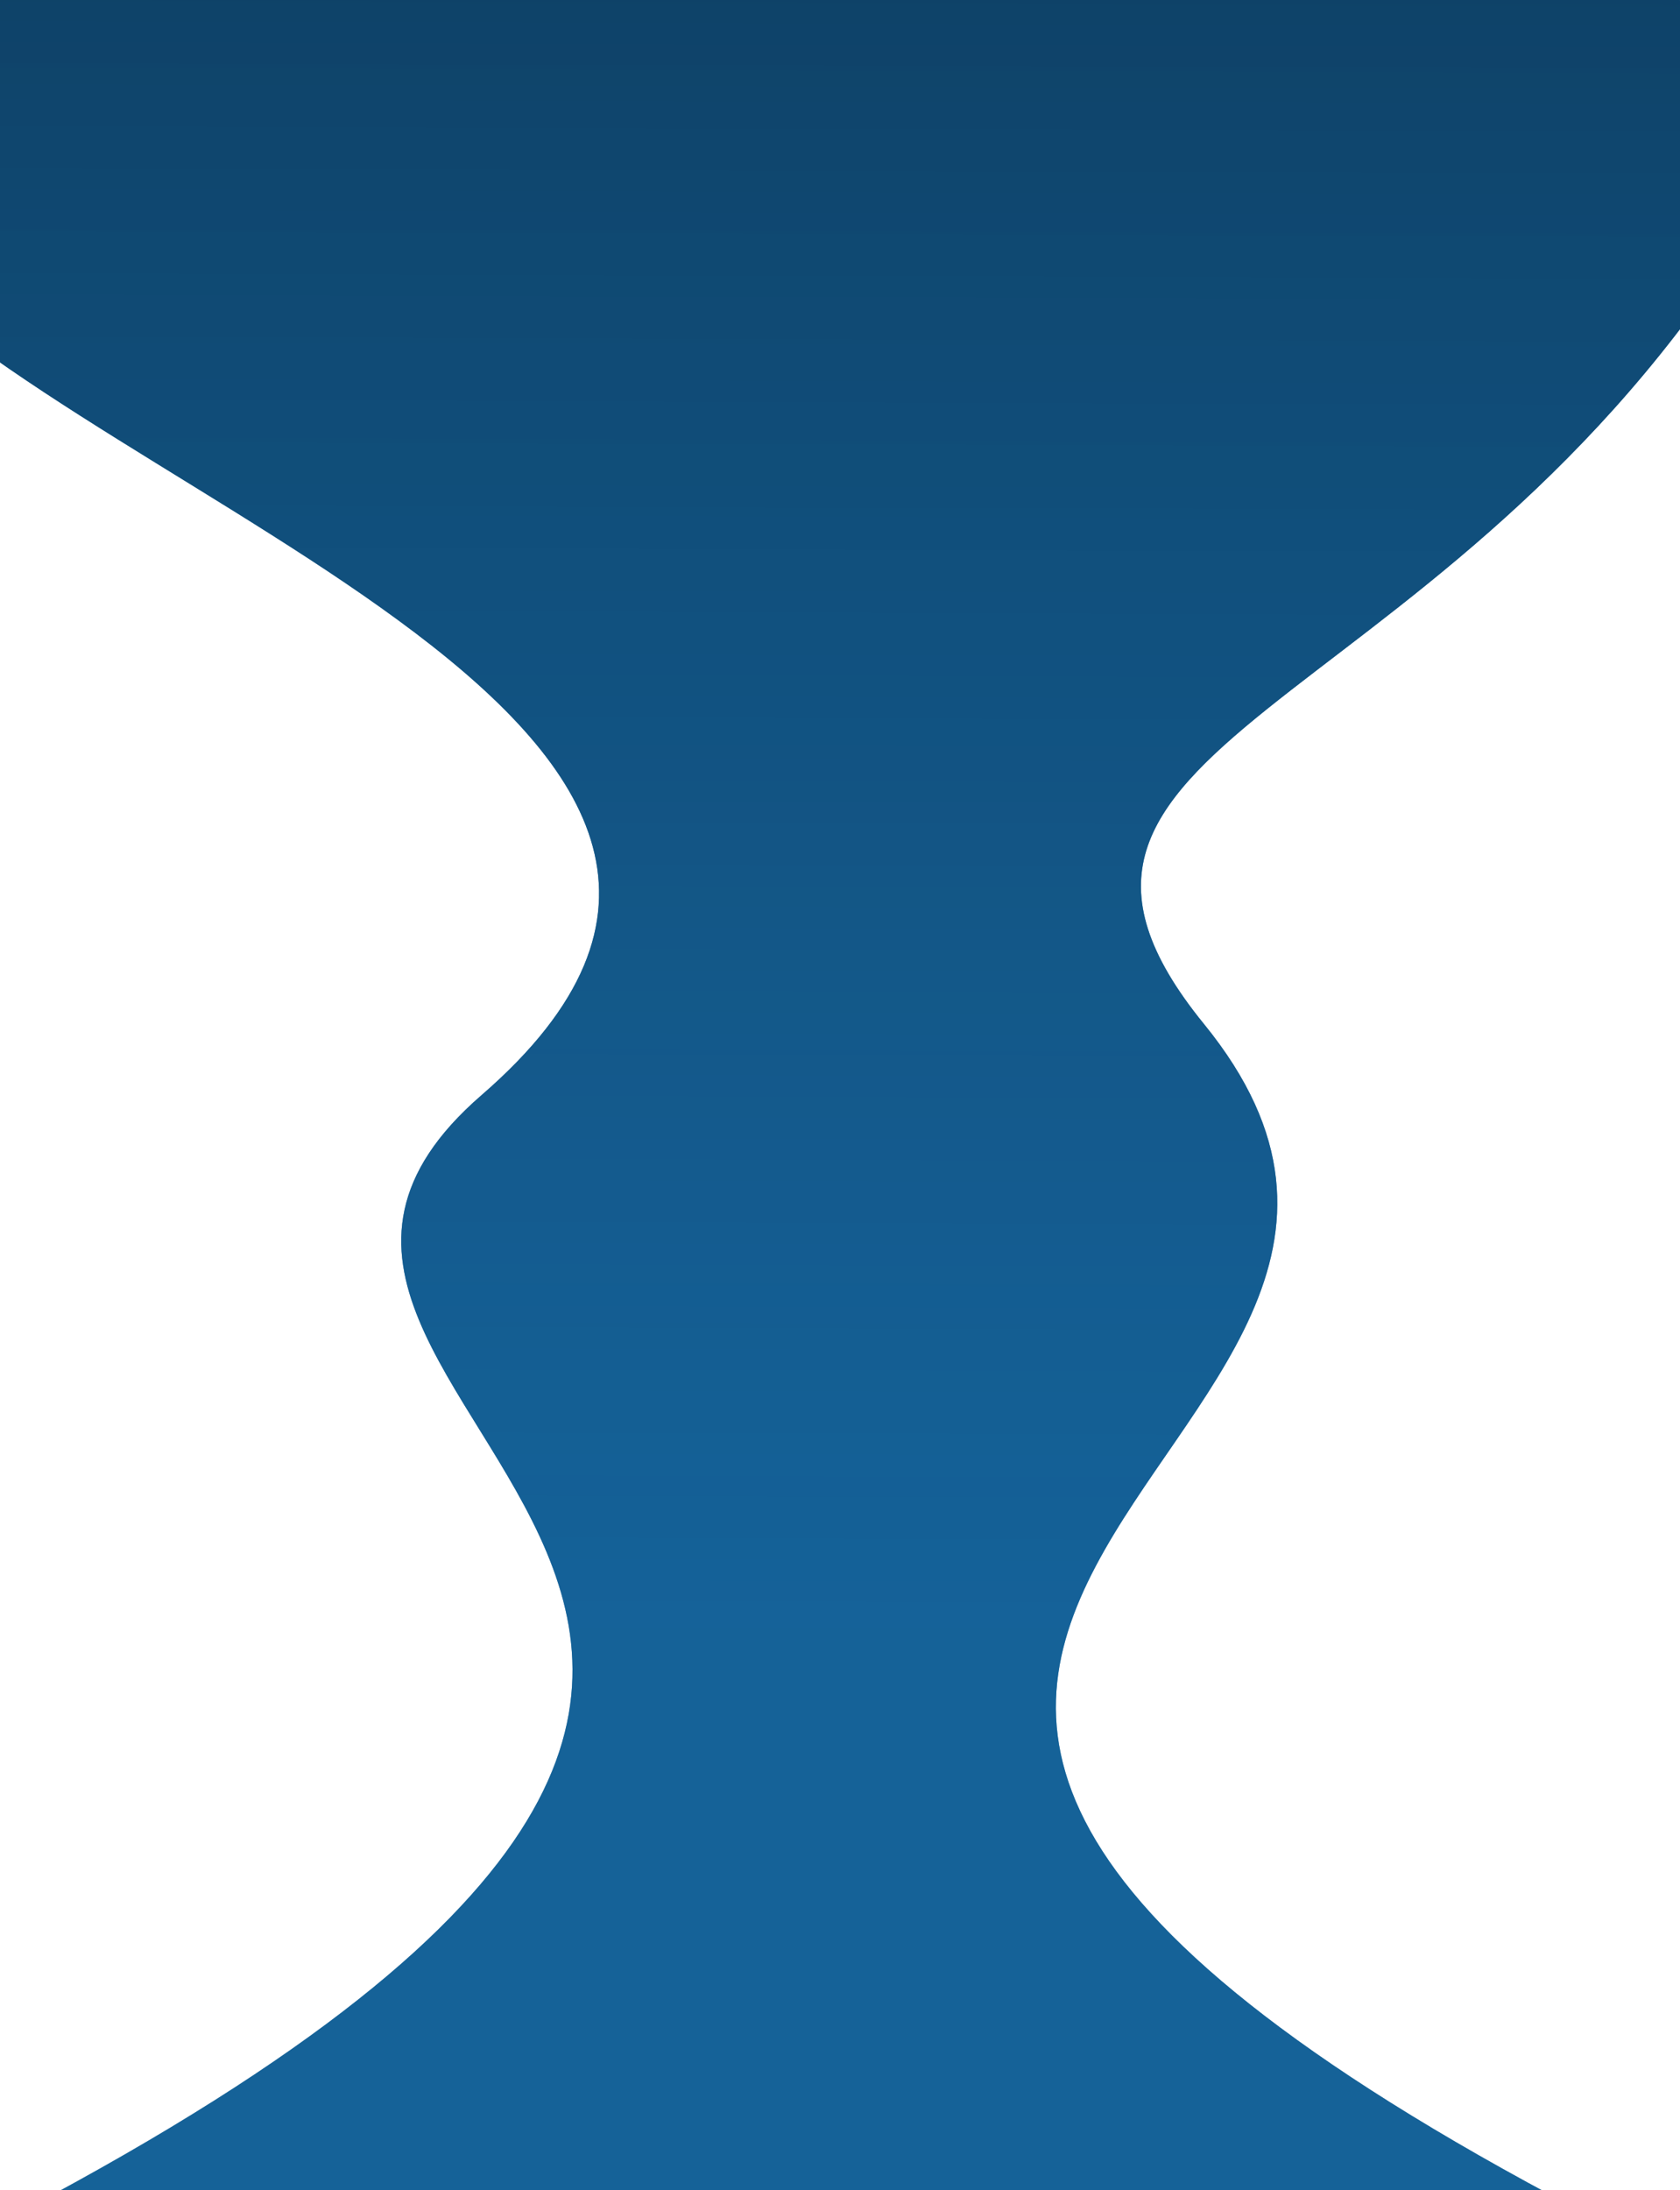 <svg width="307" height="400" viewBox="0 0 307 400" fill="none" xmlns="http://www.w3.org/2000/svg">
<g clip-path="url(#clip0)">
<rect width="307" height="400" fill="white"/>
<g filter="url(#filter0_d)">
<path d="M88 196C21.029 253.956 218 291 -6 404.999C-105.955 455.869 385.274 448.521 299 404.999C75 292 286 264 220 183C177.929 131.367 260.601 128.208 317 41.999C387 -65.002 -105.015 -48.895 -24 41.999C17 87.998 164 130.23 88 196Z" fill="#156299"/>
<path d="M88 196C21.029 253.956 218 291 -6 404.999C-105.955 455.869 385.274 448.521 299 404.999C75 292 286 264 220 183C177.929 131.367 260.601 128.208 317 41.999C387 -65.002 -105.015 -48.895 -24 41.999C17 87.998 164 130.23 88 196Z" fill="url(#paint0_linear)"/>
</g>
</g>
<defs>
<filter id="filter0_d" x="-39.015" y="-33.23" width="367.112" height="482.602" filterUnits="userSpaceOnUse" color-interpolation-filters="sRGB">
<feFlood flood-opacity="0" result="BackgroundImageFix"/>
<feColorMatrix in="SourceAlpha" type="matrix" values="0 0 0 0 0 0 0 0 0 0 0 0 0 0 0 0 0 0 127 0"/>
<feOffset dy="4"/>
<feGaussianBlur stdDeviation="2"/>
<feColorMatrix type="matrix" values="0 0 0 0 0 0 0 0 0 0 0 0 0 0 0 0 0 0 0.25 0"/>
<feBlend mode="normal" in2="BackgroundImageFix" result="effect1_dropShadow"/>
<feBlend mode="normal" in="SourceGraphic" in2="effect1_dropShadow" result="shape"/>
</filter>
<linearGradient id="paint0_linear" x1="145" y1="-67" x2="143.383" y2="448.84" gradientUnits="userSpaceOnUse">
<stop stop-color="#0C395A"/>
<stop offset="0.703" stop-color="#156299" stop-opacity="0.63"/>
</linearGradient>
<clipPath id="clip0">
<rect width="307" height="400" fill="white"/>
</clipPath>
</defs>
</svg>
